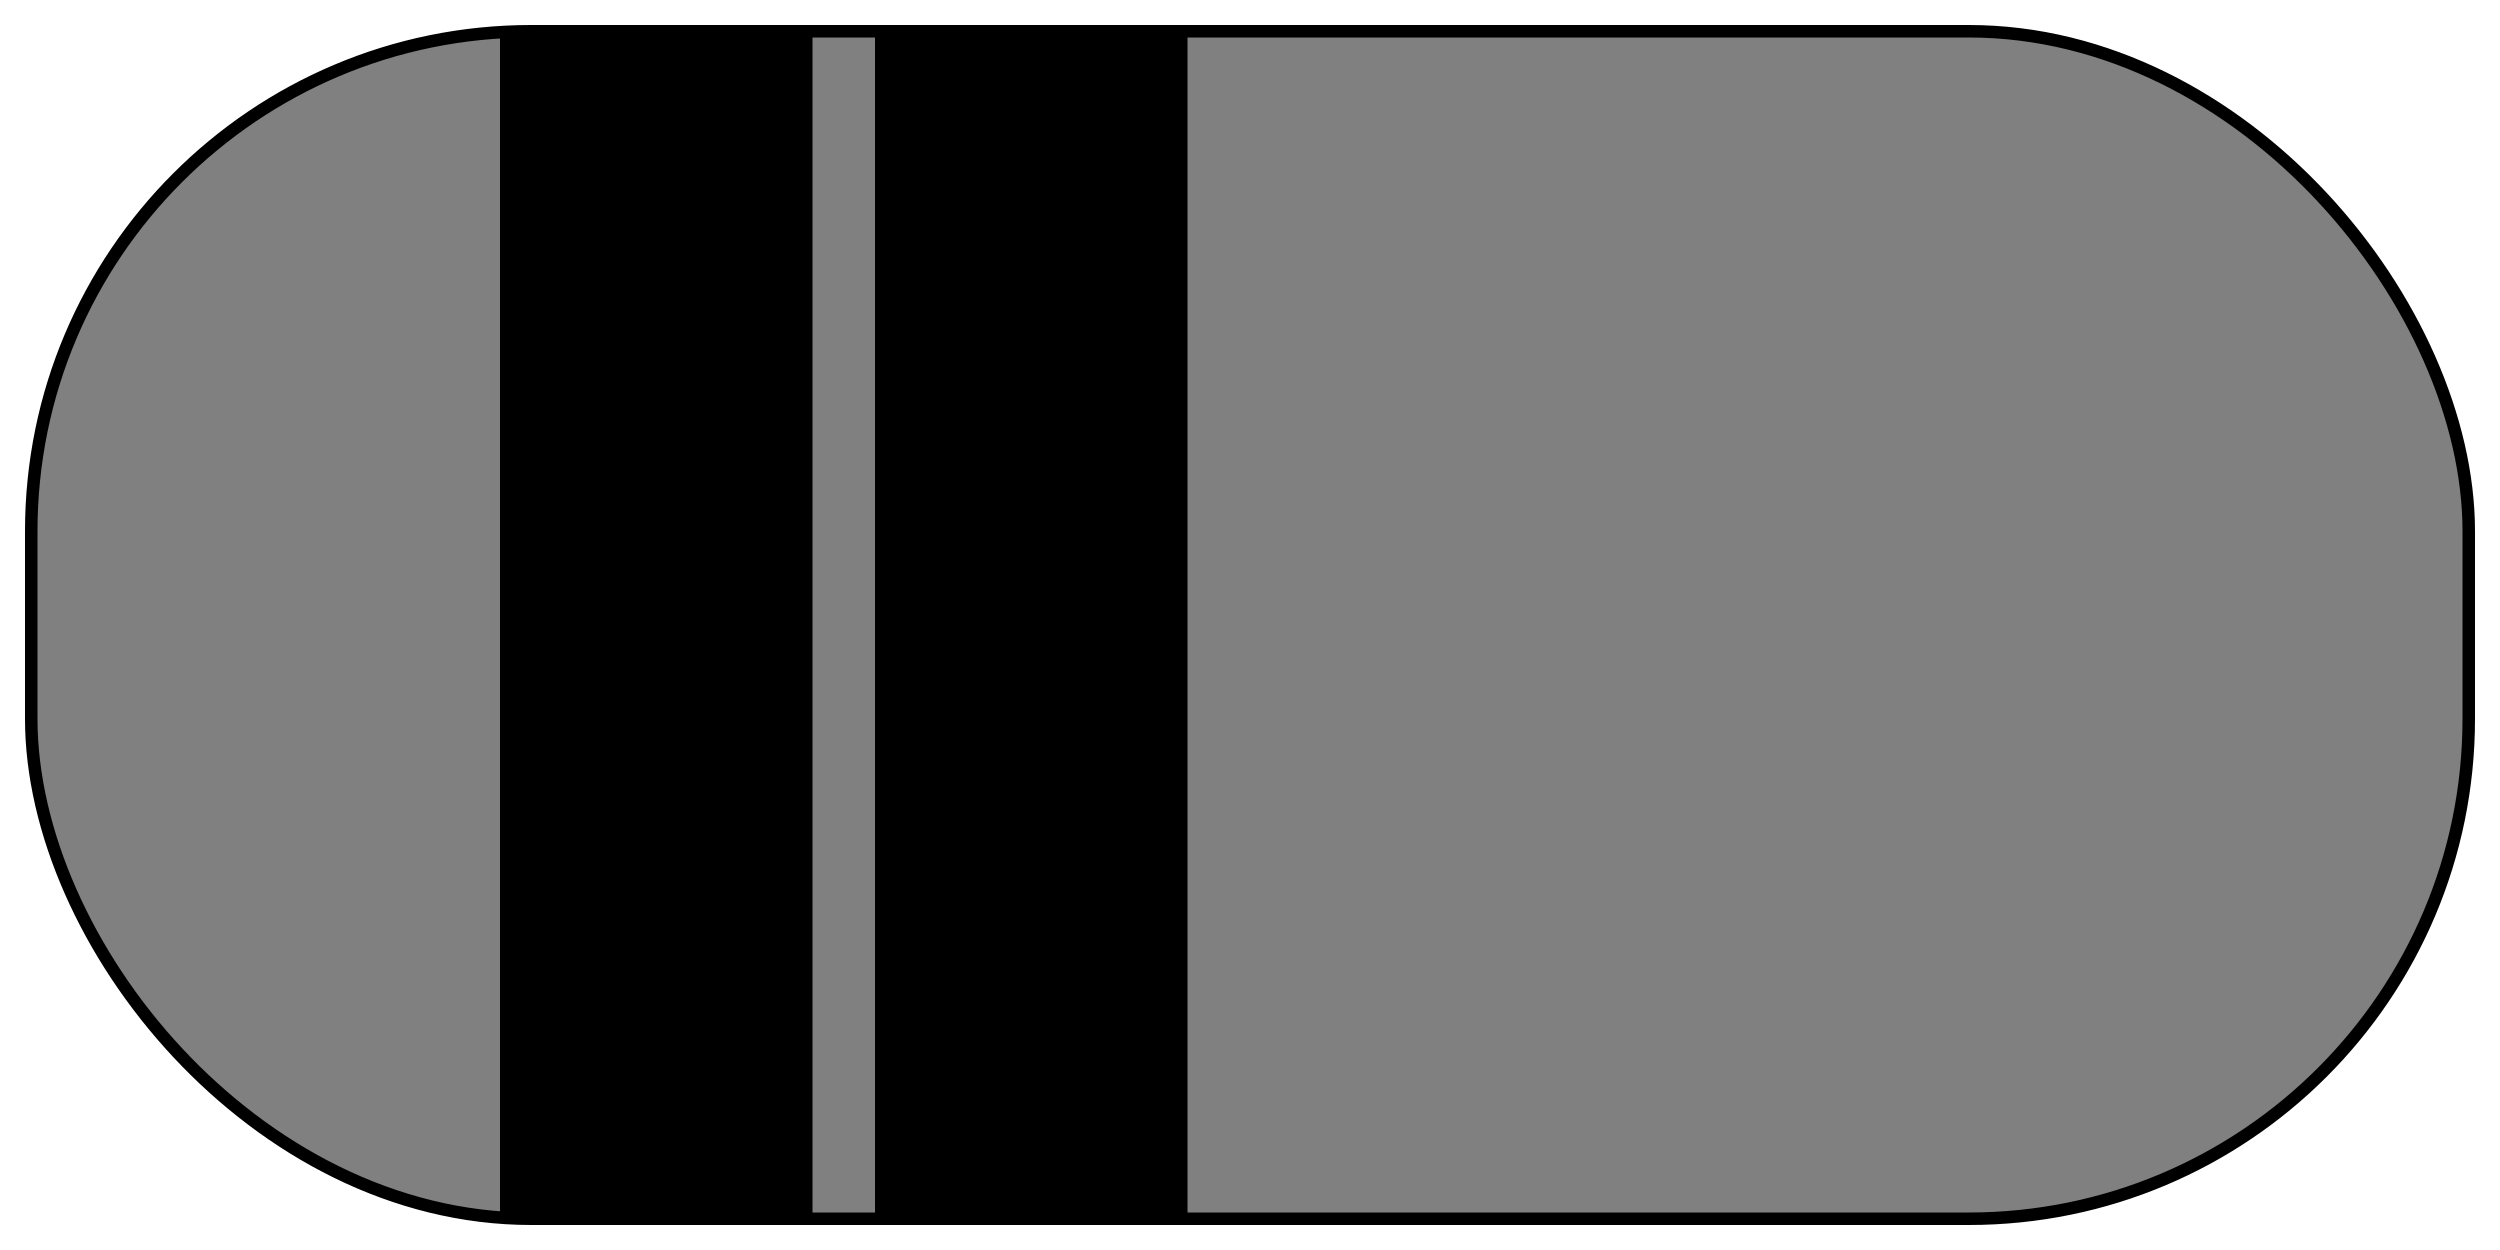 <?xml version="1.0" encoding="UTF-8" standalone="no"?>
<!-- Created with Inkscape (http://www.inkscape.org/) -->

<svg
   width="200mm"
   height="100mm"
   viewBox="0 0 200 100"
   version="1.1"
   id="svg5"
   inkscape:version="1.2.2 (b0a8486541, 2022-12-01)"
   sodipodi:docname="delayline.svg"
   inkscape:export-filename="delayline.png"
   inkscape:export-xdpi="96"
   inkscape:export-ydpi="96"
   xmlns:inkscape="http://www.inkscape.org/namespaces/inkscape"
   xmlns:sodipodi="http://sodipodi.sourceforge.net/DTD/sodipodi-0.dtd"
   xmlns="http://www.w3.org/2000/svg"
   xmlns:svg="http://www.w3.org/2000/svg">
  <sodipodi:namedview
     id="namedview7"
     pagecolor="#ffffff"
     bordercolor="#000000"
     borderopacity="0.25"
     inkscape:showpageshadow="2"
     inkscape:pageopacity="0.0"
     inkscape:pagecheckerboard="0"
     inkscape:deskcolor="#d1d1d1"
     inkscape:document-units="mm"
     showgrid="false"
     inkscape:zoom="0.53273008"
     inkscape:cx="372.60896"
     inkscape:cy="561.25984"
     inkscape:window-width="1536"
     inkscape:window-height="779"
     inkscape:window-x="0"
     inkscape:window-y="0"
     inkscape:window-maximized="1"
     inkscape:current-layer="layer1" />
  <defs
     id="defs2">
    <filter
       inkscape:label="Button"
       inkscape:menu="Bevels"
       inkscape:menu-tooltip="Soft bevel, slightly depressed middle"
       style="color-interpolation-filters:sRGB;"
       id="filter590"
       x="-1.034"
       y="-0.264"
       width="3.069"
       height="1.529">
      <feGaussianBlur
         stdDeviation="2.3"
         in="SourceAlpha"
         result="result0"
         id="feGaussianBlur564" />
      <feMorphology
         in="SourceAlpha"
         radius="6.6"
         result="result1"
         id="feMorphology566" />
      <feGaussianBlur
         stdDeviation="8.9"
         in="result1"
         id="feGaussianBlur568" />
      <feColorMatrix
         values="1 0 0 0 0 0 1 0 0 0 0 0 1 0 0 0 0 0 0.3 0"
         result="result91"
         id="feColorMatrix570" />
      <feComposite
         in="result0"
         operator="out"
         result="result2"
         in2="result91"
         id="feComposite572" />
      <feGaussianBlur
         stdDeviation="1.7"
         result="result4"
         id="feGaussianBlur574" />
      <feDiffuseLighting
         surfaceScale="10"
         id="feDiffuseLighting578">
        <feDistantLight
           azimuth="225"
           elevation="45"
           id="feDistantLight576" />
      </feDiffuseLighting>
      <feBlend
         in2="SourceGraphic"
         mode="multiply"
         id="feBlend580" />
      <feComposite
         in2="SourceAlpha"
         operator="in"
         result="result3"
         id="feComposite582" />
      <feSpecularLighting
         in="result4"
         surfaceScale="5"
         specularExponent="17.9"
         id="feSpecularLighting586">
        <feDistantLight
           azimuth="225"
           elevation="45"
           id="feDistantLight584" />
      </feSpecularLighting>
      <feComposite
         in2="result3"
         operator="atop"
         id="feComposite588" />
    </filter>
    <filter
       inkscape:label="Button"
       inkscape:menu="Bevels"
       inkscape:menu-tooltip="Soft bevel, slightly depressed middle"
       style="color-interpolation-filters:sRGB;"
       id="filter618"
       x="-1.034"
       y="-0.264"
       width="3.069"
       height="1.529">
      <feGaussianBlur
         stdDeviation="2.3"
         in="SourceAlpha"
         result="result0"
         id="feGaussianBlur592" />
      <feMorphology
         in="SourceAlpha"
         radius="6.6"
         result="result1"
         id="feMorphology594" />
      <feGaussianBlur
         stdDeviation="8.9"
         in="result1"
         id="feGaussianBlur596" />
      <feColorMatrix
         values="1 0 0 0 0 0 1 0 0 0 0 0 1 0 0 0 0 0 0.3 0"
         result="result91"
         id="feColorMatrix598" />
      <feComposite
         in="result0"
         operator="out"
         result="result2"
         in2="result91"
         id="feComposite600" />
      <feGaussianBlur
         stdDeviation="1.7"
         result="result4"
         id="feGaussianBlur602" />
      <feDiffuseLighting
         surfaceScale="10"
         id="feDiffuseLighting606">
        <feDistantLight
           azimuth="225"
           elevation="45"
           id="feDistantLight604" />
      </feDiffuseLighting>
      <feBlend
         in2="SourceGraphic"
         mode="multiply"
         id="feBlend608" />
      <feComposite
         in2="SourceAlpha"
         operator="in"
         result="result3"
         id="feComposite610" />
      <feSpecularLighting
         in="result4"
         surfaceScale="5"
         specularExponent="17.9"
         id="feSpecularLighting614">
        <feDistantLight
           azimuth="225"
           elevation="45"
           id="feDistantLight612" />
      </feSpecularLighting>
      <feComposite
         in2="result3"
         operator="atop"
         id="feComposite616" />
    </filter>
    <filter
       inkscape:label="Button"
       inkscape:menu="Bevels"
       inkscape:menu-tooltip="Soft bevel, slightly depressed middle"
       style="color-interpolation-filters:sRGB;"
       id="filter646"
       x="-0.127"
       y="-0.262"
       width="1.255"
       height="1.523">
      <feGaussianBlur
         stdDeviation="2.3"
         in="SourceAlpha"
         result="result0"
         id="feGaussianBlur620" />
      <feMorphology
         in="SourceAlpha"
         radius="6.6"
         result="result1"
         id="feMorphology622" />
      <feGaussianBlur
         stdDeviation="8.9"
         in="result1"
         id="feGaussianBlur624" />
      <feColorMatrix
         values="1 0 0 0 0 0 1 0 0 0 0 0 1 0 0 0 0 0 0.3 0"
         result="result91"
         id="feColorMatrix626" />
      <feComposite
         in="result0"
         operator="out"
         result="result2"
         in2="result91"
         id="feComposite628" />
      <feGaussianBlur
         stdDeviation="1.7"
         result="result4"
         id="feGaussianBlur630" />
      <feDiffuseLighting
         surfaceScale="10"
         id="feDiffuseLighting634">
        <feDistantLight
           azimuth="225"
           elevation="45"
           id="feDistantLight632" />
      </feDiffuseLighting>
      <feBlend
         in2="SourceGraphic"
         mode="multiply"
         id="feBlend636" />
      <feComposite
         in2="SourceAlpha"
         operator="in"
         result="result3"
         id="feComposite638" />
      <feSpecularLighting
         in="result4"
         surfaceScale="5"
         specularExponent="17.9"
         id="feSpecularLighting642">
        <feDistantLight
           azimuth="225"
           elevation="45"
           id="feDistantLight640" />
      </feSpecularLighting>
      <feComposite
         in2="result3"
         operator="atop"
         id="feComposite644" />
    </filter>
  </defs>
  <g
     inkscape:label="Layer 1"
     inkscape:groupmode="layer"
     id="layer1">
    <rect
       style="fill:#808080;stroke:#000000;stroke-width:1;filter:url(#filter646)"
       id="rect234"
       width="195"
       height="95"
       x="2.5"
       y="2.5"
       rx="40"
       ry="40" />
    <rect
       style="fill:#000000;stroke:#000000;stroke-width:0.975;filter:url(#filter618)"
       id="rect340"
       width="24.025"
       height="94.025"
       x="40.488"
       y="2.988" />
    <rect
       style="fill:#000000;stroke:#000000;stroke-width:0.975;filter:url(#filter590)"
       id="rect340-3"
       width="24.025"
       height="94.025"
       x="70.488"
       y="2.988" />
  </g>
</svg>
